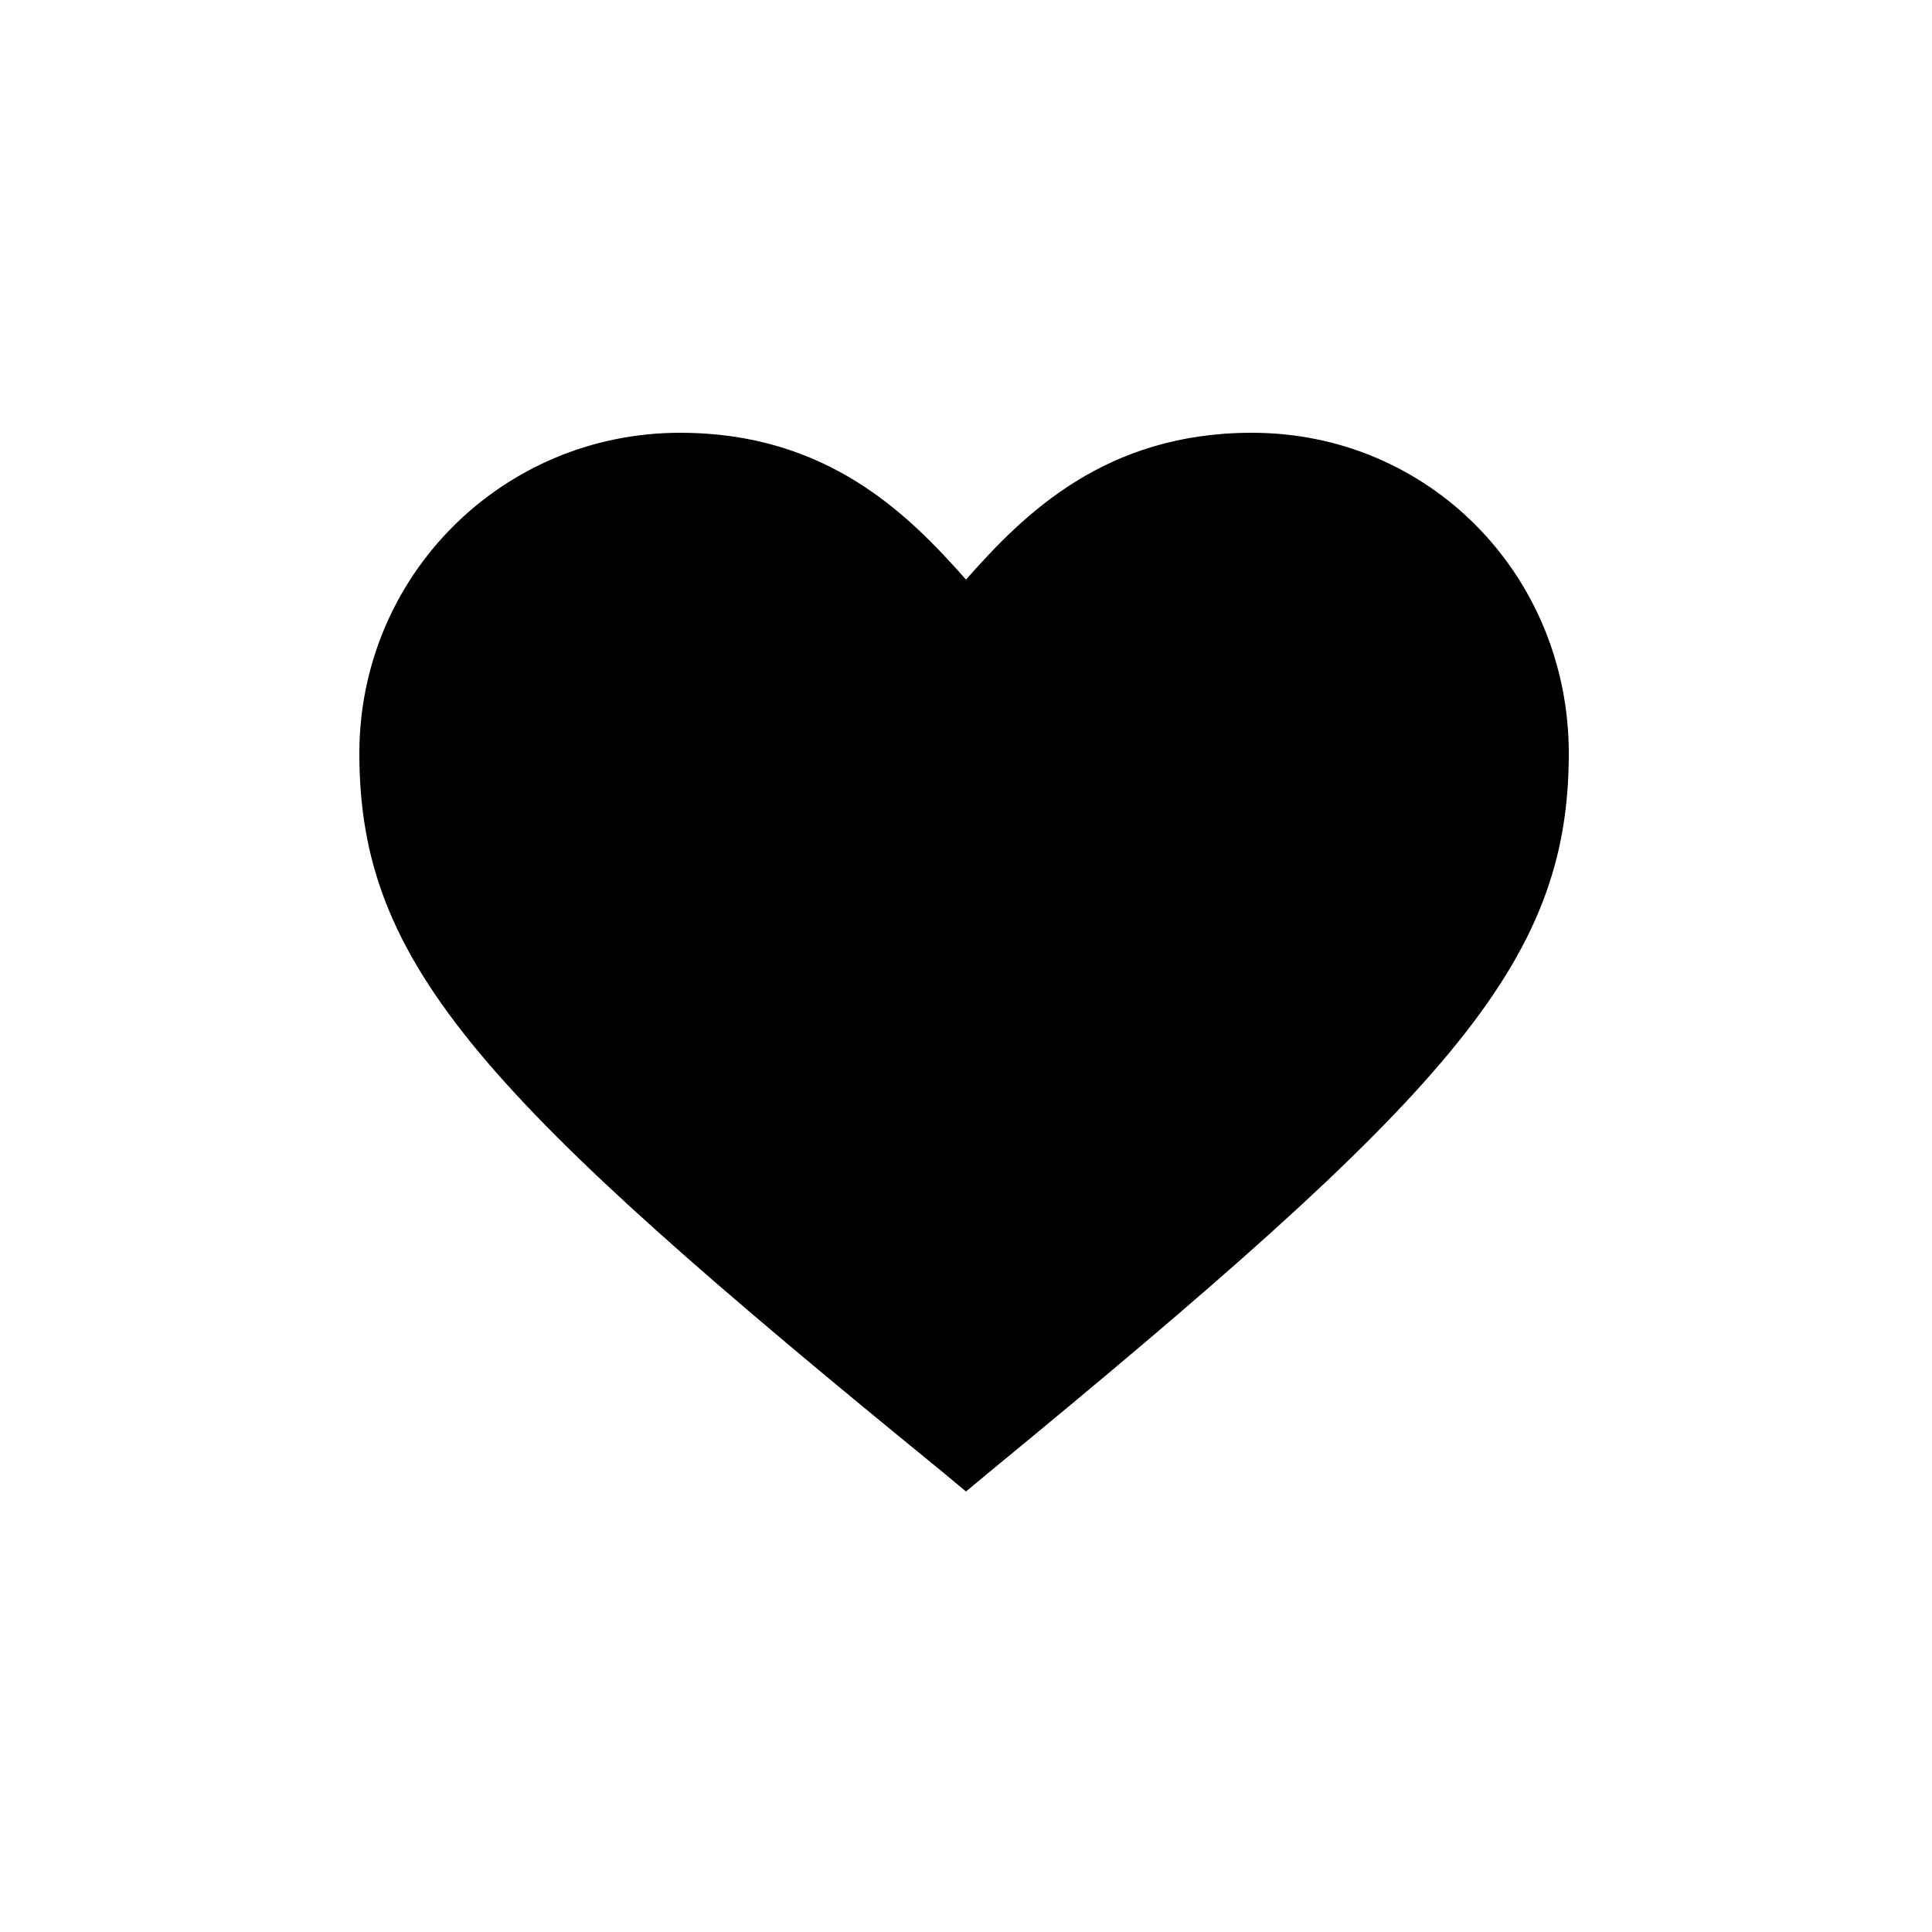<svg xmlns="http://www.w3.org/2000/svg" viewBox="0 0 50 50"><path d="M32.4 11.2c-3.8 0-5.9 2.1-7.4 3.8-1.5-1.7-3.6-3.8-7.4-3.8-4.6 0-8.3 3.7-8.3 8.3 0 5.5 3.2 8.9 15.1 18.6l.6.5.6-.5c11.8-9.7 15-13.1 15-18.6 0-4.6-3.6-8.3-8.2-8.3z"/></svg>
